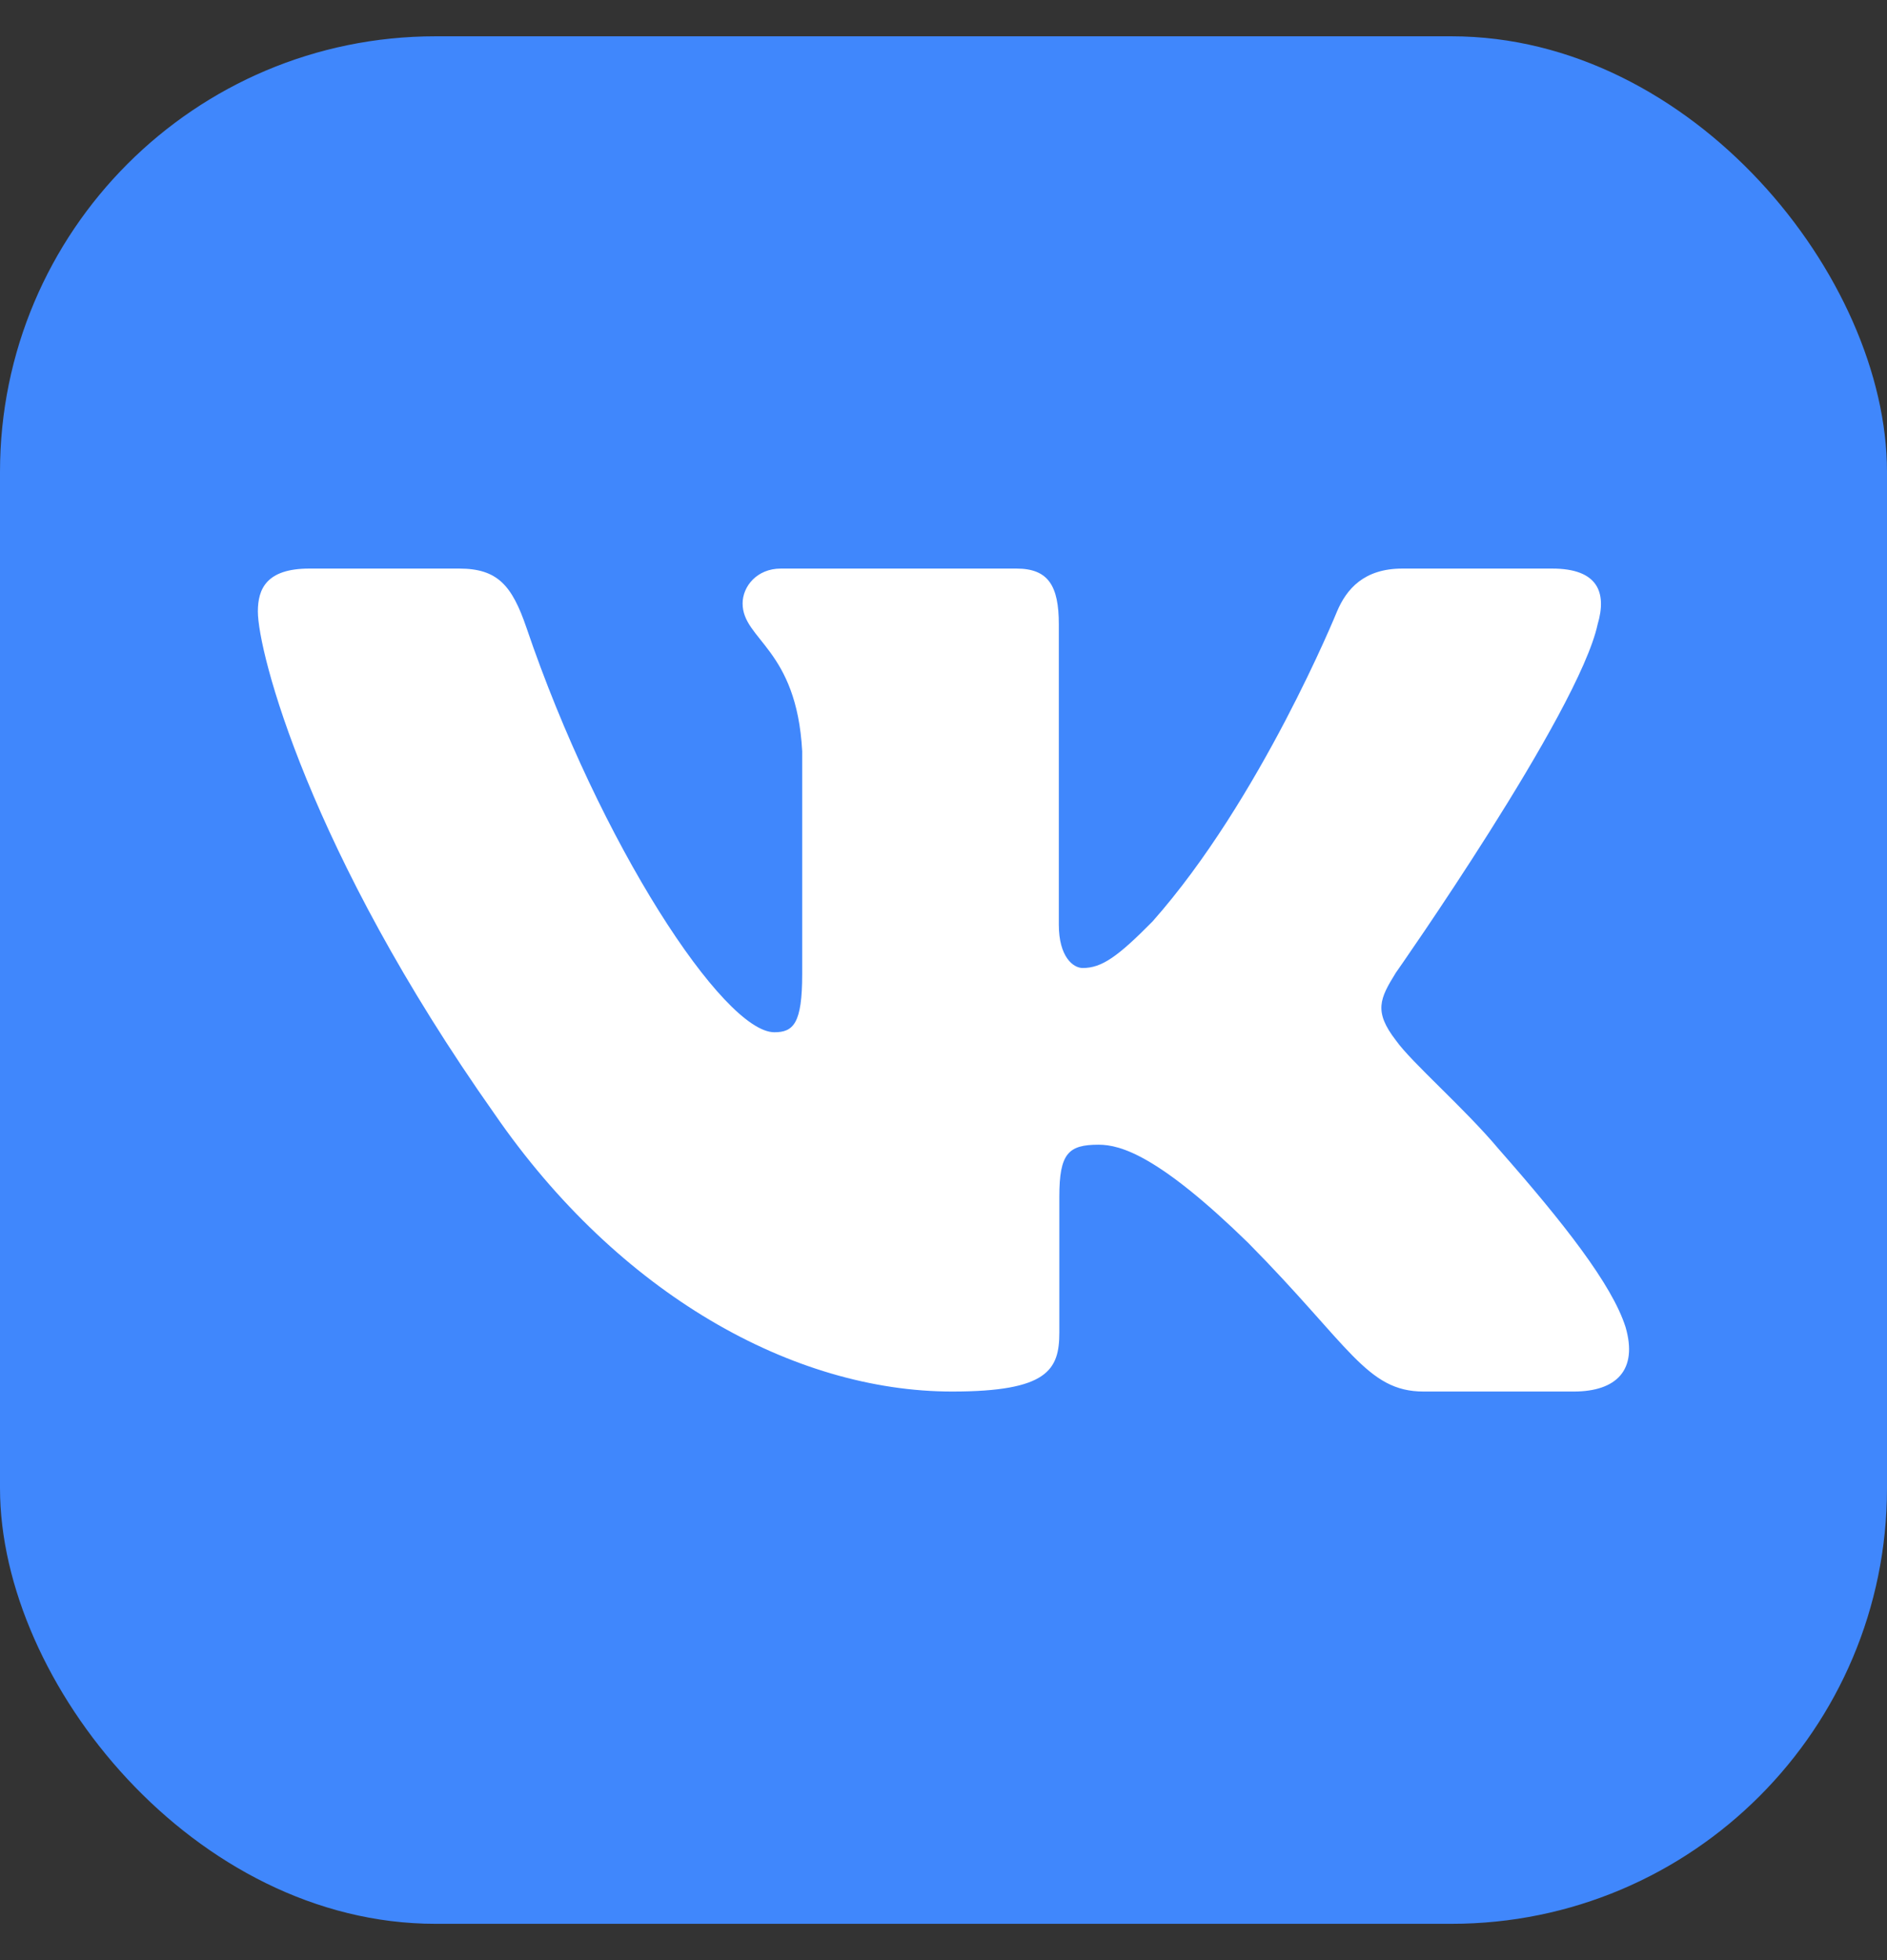 <svg width="26" height="27" viewBox="0 0 26 27" fill="none" xmlns="http://www.w3.org/2000/svg">
<rect x="0" y="0" width="26" height="27" fill="#333333" stroke="none"/>
<rect y="0.5" width="26" height="26" rx="6" fill="#4087FC"/>
<path fill-rule="evenodd" clip-rule="evenodd" d="M22.013 8.6C22.144 8.157 22.013 7.832 21.388 7.832C21.388 7.832 20.021 7.832 19.321 7.832C18.795 7.832 18.553 8.113 18.422 8.423C18.422 8.423 17.37 11.011 15.881 12.692C15.4 13.179 15.181 13.334 14.918 13.334C14.786 13.334 14.589 13.179 14.589 12.737V8.6C14.589 8.069 14.444 7.832 14.006 7.832H10.758C10.429 7.832 10.232 8.078 10.232 8.312C10.232 8.815 10.976 8.931 11.053 10.347V13.422C11.053 14.097 10.932 14.219 10.67 14.219C9.969 14.219 8.264 11.619 7.253 8.644C7.055 8.066 6.857 7.832 6.328 7.832H4.261C3.671 7.832 3.553 8.113 3.553 8.423C3.553 8.976 4.253 11.719 6.816 15.347C8.524 17.825 10.93 19.168 13.12 19.168C14.434 19.168 14.596 18.87 14.596 18.356V16.483C14.596 15.887 14.721 15.768 15.137 15.768C15.443 15.768 15.969 15.922 17.195 17.117C18.597 18.533 18.828 19.168 19.616 19.168H21.683C22.274 19.168 22.569 18.87 22.398 18.281C22.212 17.694 21.543 16.843 20.655 15.834C20.173 15.259 19.451 14.639 19.232 14.329C18.925 13.931 19.013 13.754 19.232 13.4C19.232 13.4 21.75 9.816 22.013 8.6Z" fill="white"/>
</svg>
